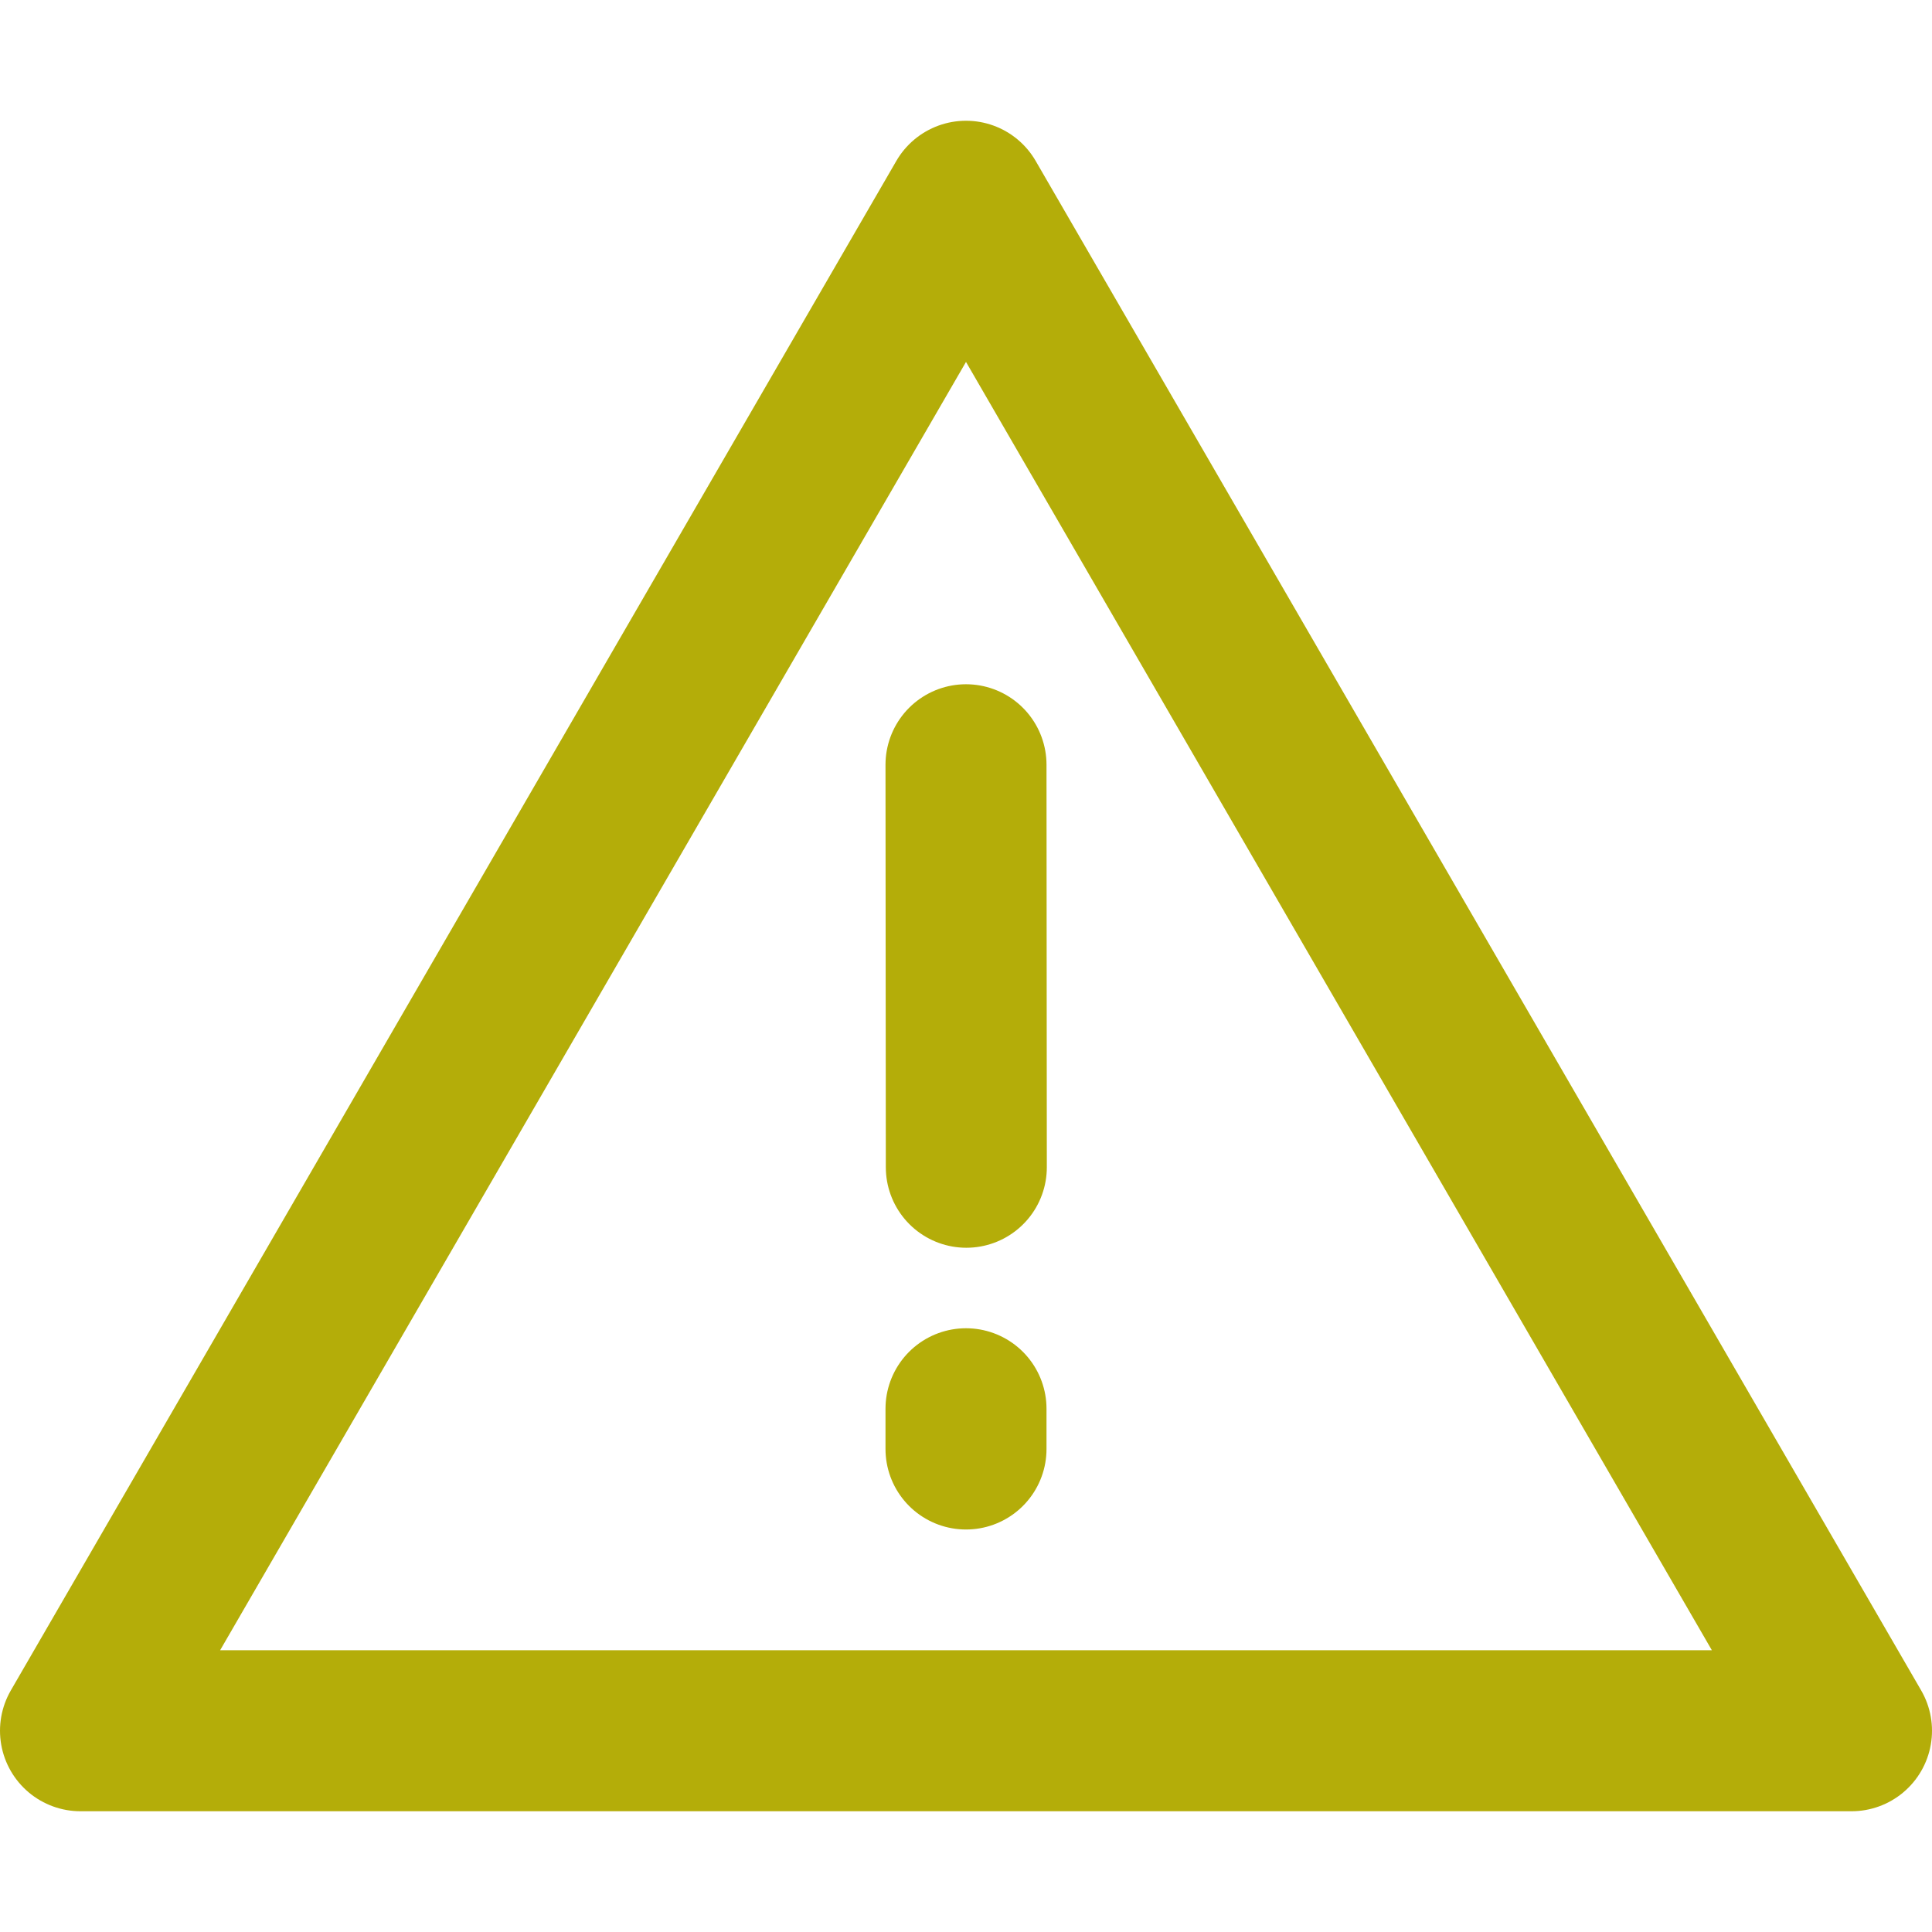 <svg width="30" height="30" viewBox="0 0 30 30" fill="none" xmlns="http://www.w3.org/2000/svg">
<path d="M15 3.125L1.25 26.875H28.75L15 3.125Z" stroke="#B4AD09" stroke-width="2.5" stroke-linejoin="round"/>
<path d="M15 21.875V22.5M15 11.875L15.005 18.125" stroke="#B4AD09" stroke-width="2.5" stroke-linecap="round"/>
</svg>
